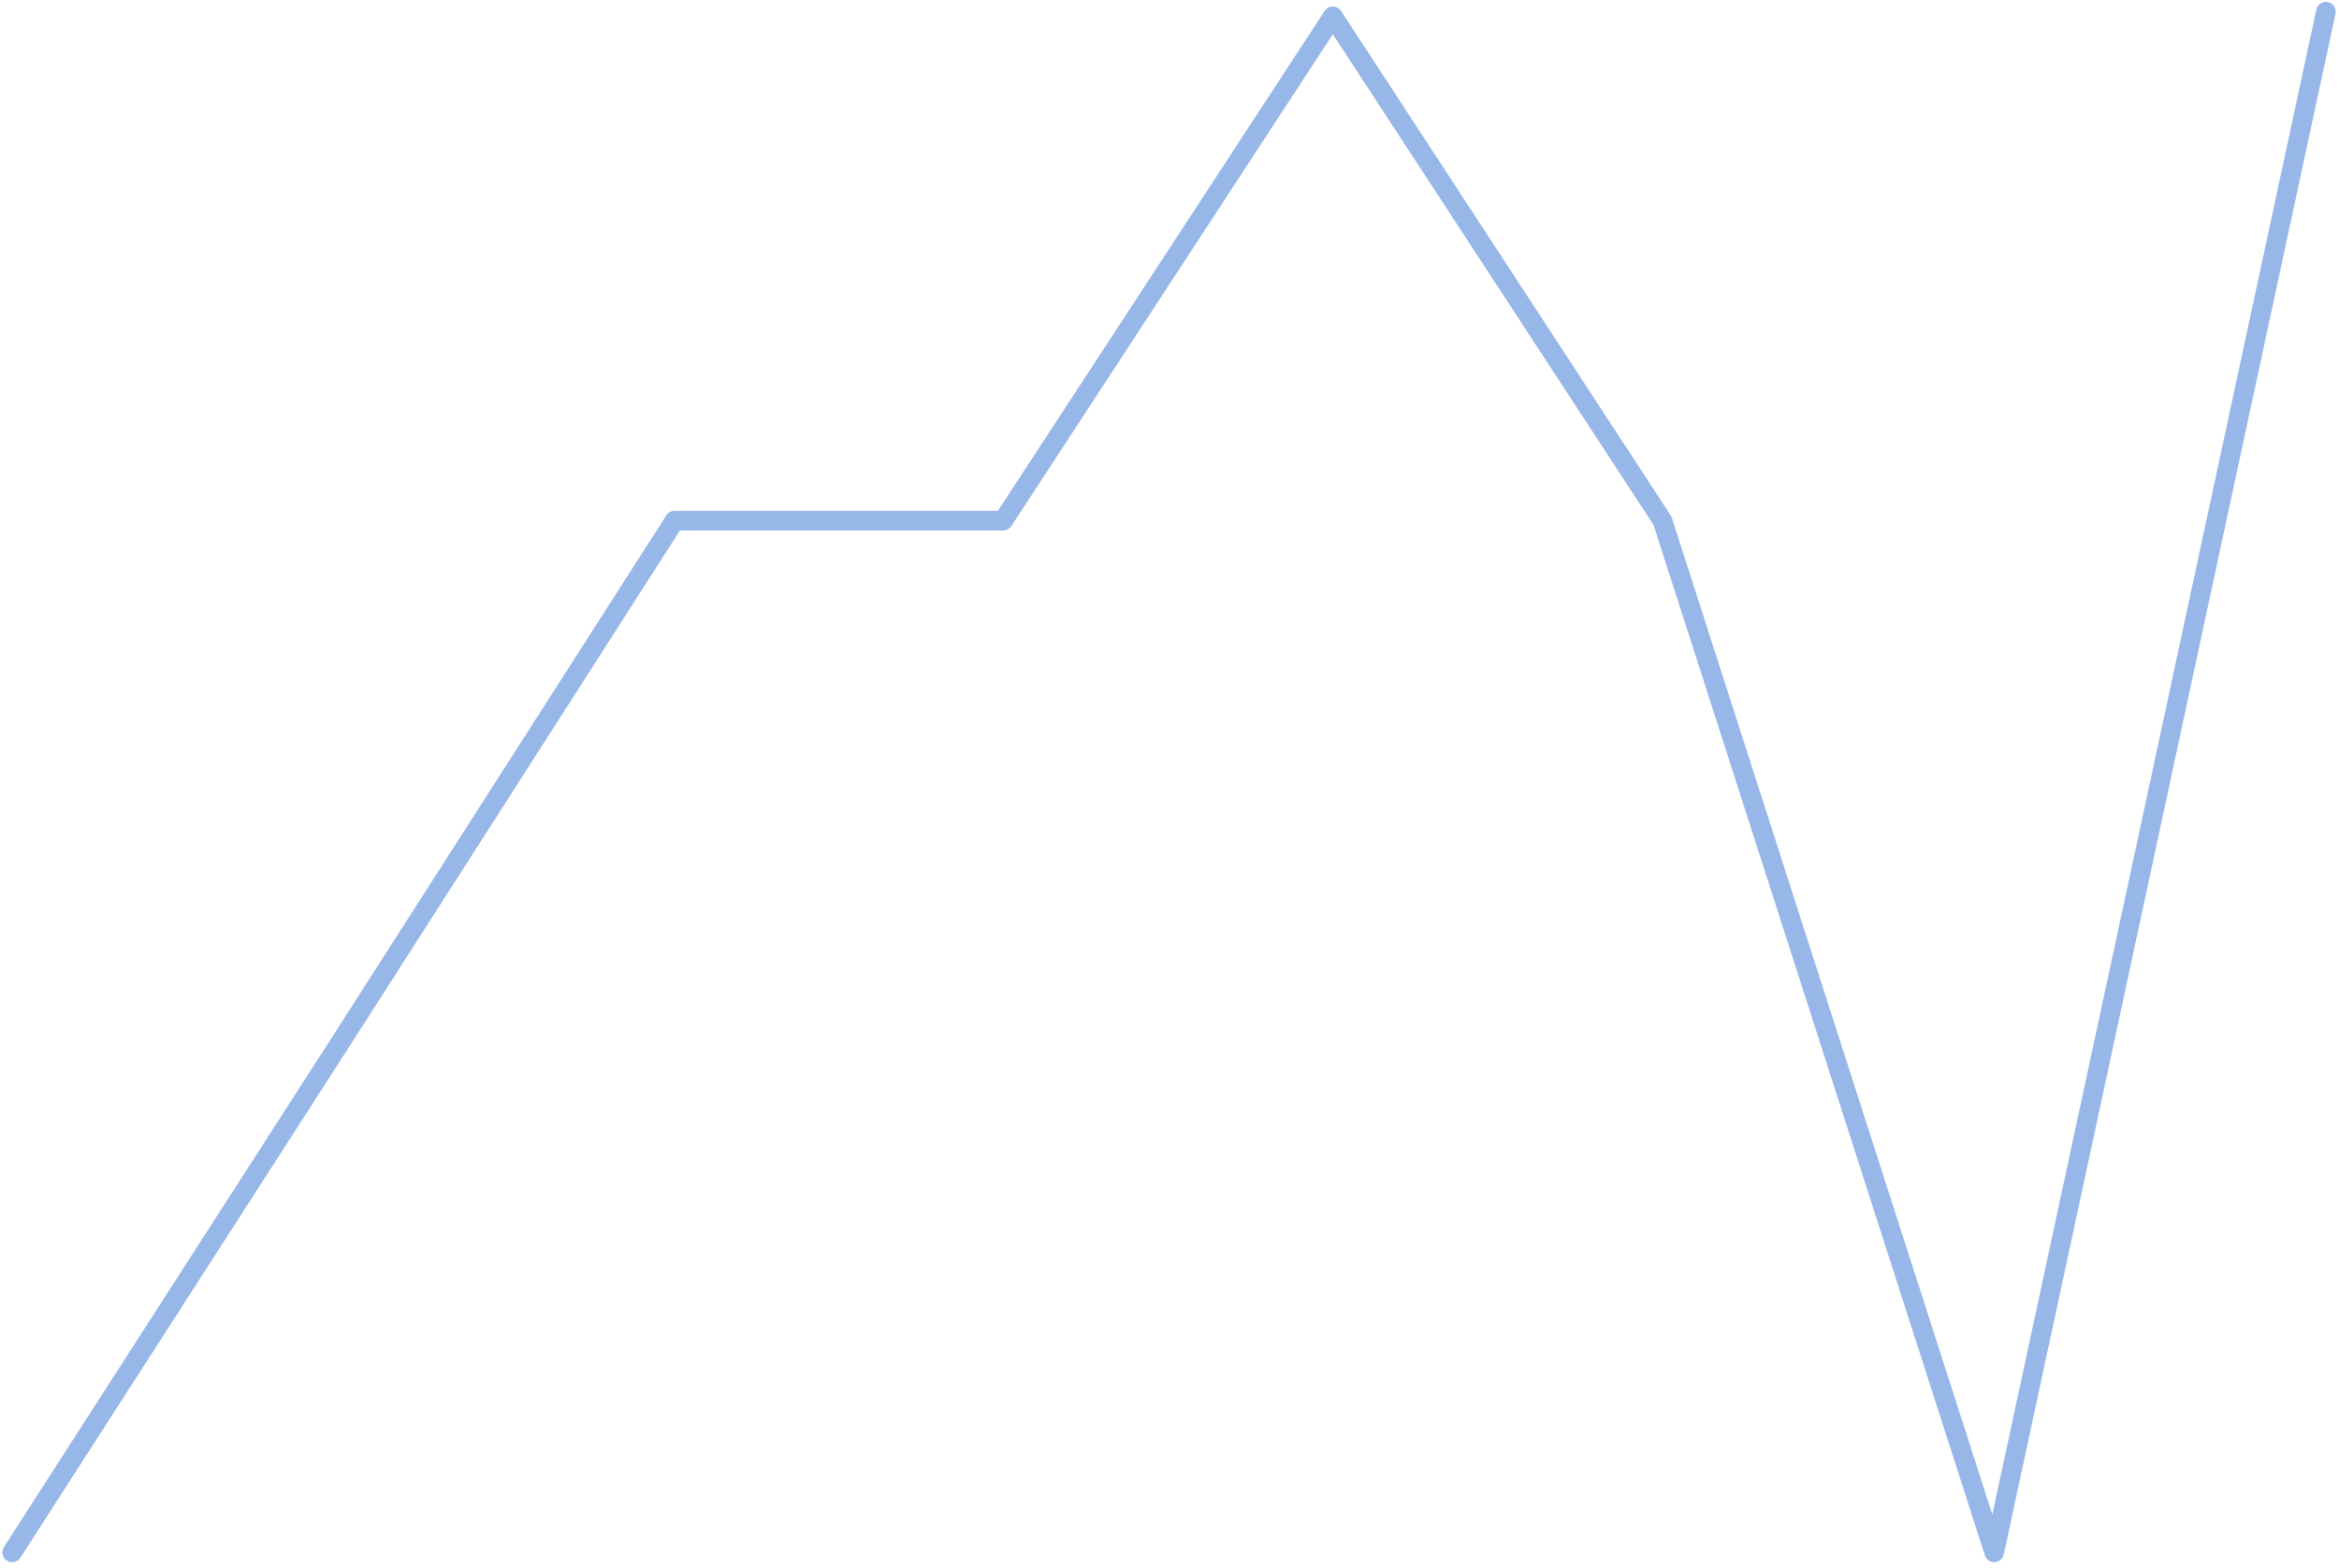 <svg width="358" height="240" viewBox="0 0 358 240" fill="none" xmlns="http://www.w3.org/2000/svg">
<path d="M1.86 237.61L51.995 159.706L103.248 79.697H153.543L203.998 2.495L254.452 79.697L305.226 237.61L356 1.793" stroke="#5388D8" stroke-opacity="0.6" stroke-width="3" stroke-linecap="round" stroke-linejoin="round"/>
</svg>
